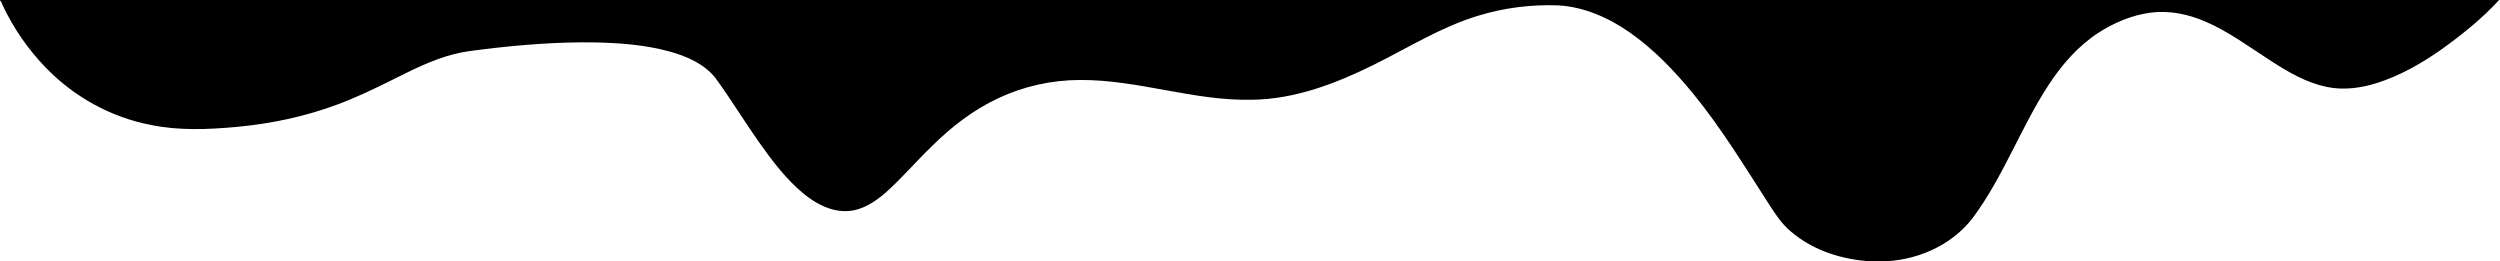 <?xml version="1.0" encoding="UTF-8" ?>
<!DOCTYPE svg PUBLIC "-//W3C//DTD SVG 1.1//EN" "http://www.w3.org/Graphics/SVG/1.1/DTD/svg11.dtd">
<svg width="1855pt" height="194pt" viewBox="0 0 1855 194" version="1.1" xmlns="http://www.w3.org/2000/svg">
<g id="#ffffffff">
<path fill="#000" opacity="1.00" d=" M 0.00 0.00 L 1854.35 0.00 C 1841.46 14.03 1826.46 26.02 1810.98 37.07 C 1796.44 47.22 1780.81 56.13 1763.86 61.54 C 1751.76 65.37 1738.70 67.15 1726.18 64.44 C 1711.37 61.35 1698.09 53.60 1685.51 45.49 C 1669.37 35.17 1653.90 23.49 1636.18 15.91 C 1623.61 10.49 1609.71 7.64 1596.04 9.35 C 1581.90 11.16 1568.44 16.87 1556.55 24.62 C 1541.65 34.45 1529.76 48.18 1520.05 63.03 C 1499.32 94.80 1486.49 131.19 1463.76 161.72 C 1447.62 182.78 1420.96 193.89 1394.79 194.00 L 1389.53 194.00 C 1367.61 192.94 1345.29 186.09 1328.52 171.52 C 1322.23 166.26 1317.69 159.37 1313.26 152.58 C 1295.05 124.40 1277.66 95.56 1256.37 69.55 C 1242.46 52.59 1227.12 36.52 1209.05 23.93 C 1193.42 13.06 1175.24 5.02 1156.03 3.98 C 1136.06 3.28 1115.95 5.77 1096.84 11.65 C 1069.49 19.92 1045.16 35.25 1019.74 47.87 C 991.47 61.90 960.99 73.63 929.03 74.01 C 885.76 75.04 844.23 58.99 801.02 59.35 C 780.31 59.44 759.63 63.98 740.88 72.80 C 722.31 81.39 705.94 94.11 691.47 108.47 C 679.75 119.72 669.24 132.18 657.08 142.97 C 649.15 149.84 639.74 156.08 628.94 156.60 C 617.04 157.26 605.90 151.47 596.87 144.20 C 583.36 133.22 572.84 119.15 562.86 105.03 C 551.98 89.52 542.10 73.32 530.96 57.99 C 522.57 47.31 509.50 41.75 496.76 38.19 C 478.62 33.25 459.72 31.83 440.99 31.46 C 413.61 31.07 386.26 33.21 359.09 36.52 C 351.53 37.48 343.91 38.28 336.52 40.28 C 320.62 44.33 305.95 51.89 291.33 59.14 C 277.74 65.92 264.03 72.53 249.75 77.75 C 225.88 86.62 200.74 91.84 175.41 94.18 C 154.29 96.10 132.78 97.02 111.88 92.70 C 82.28 87.02 54.76 71.79 33.89 50.10 C 20.95 36.76 10.22 21.28 2.25 4.50 C 1.51 3.13 1.32 1.31 0.00 0.34 L 0.00 0.00 Z" />
</g>
</svg>
